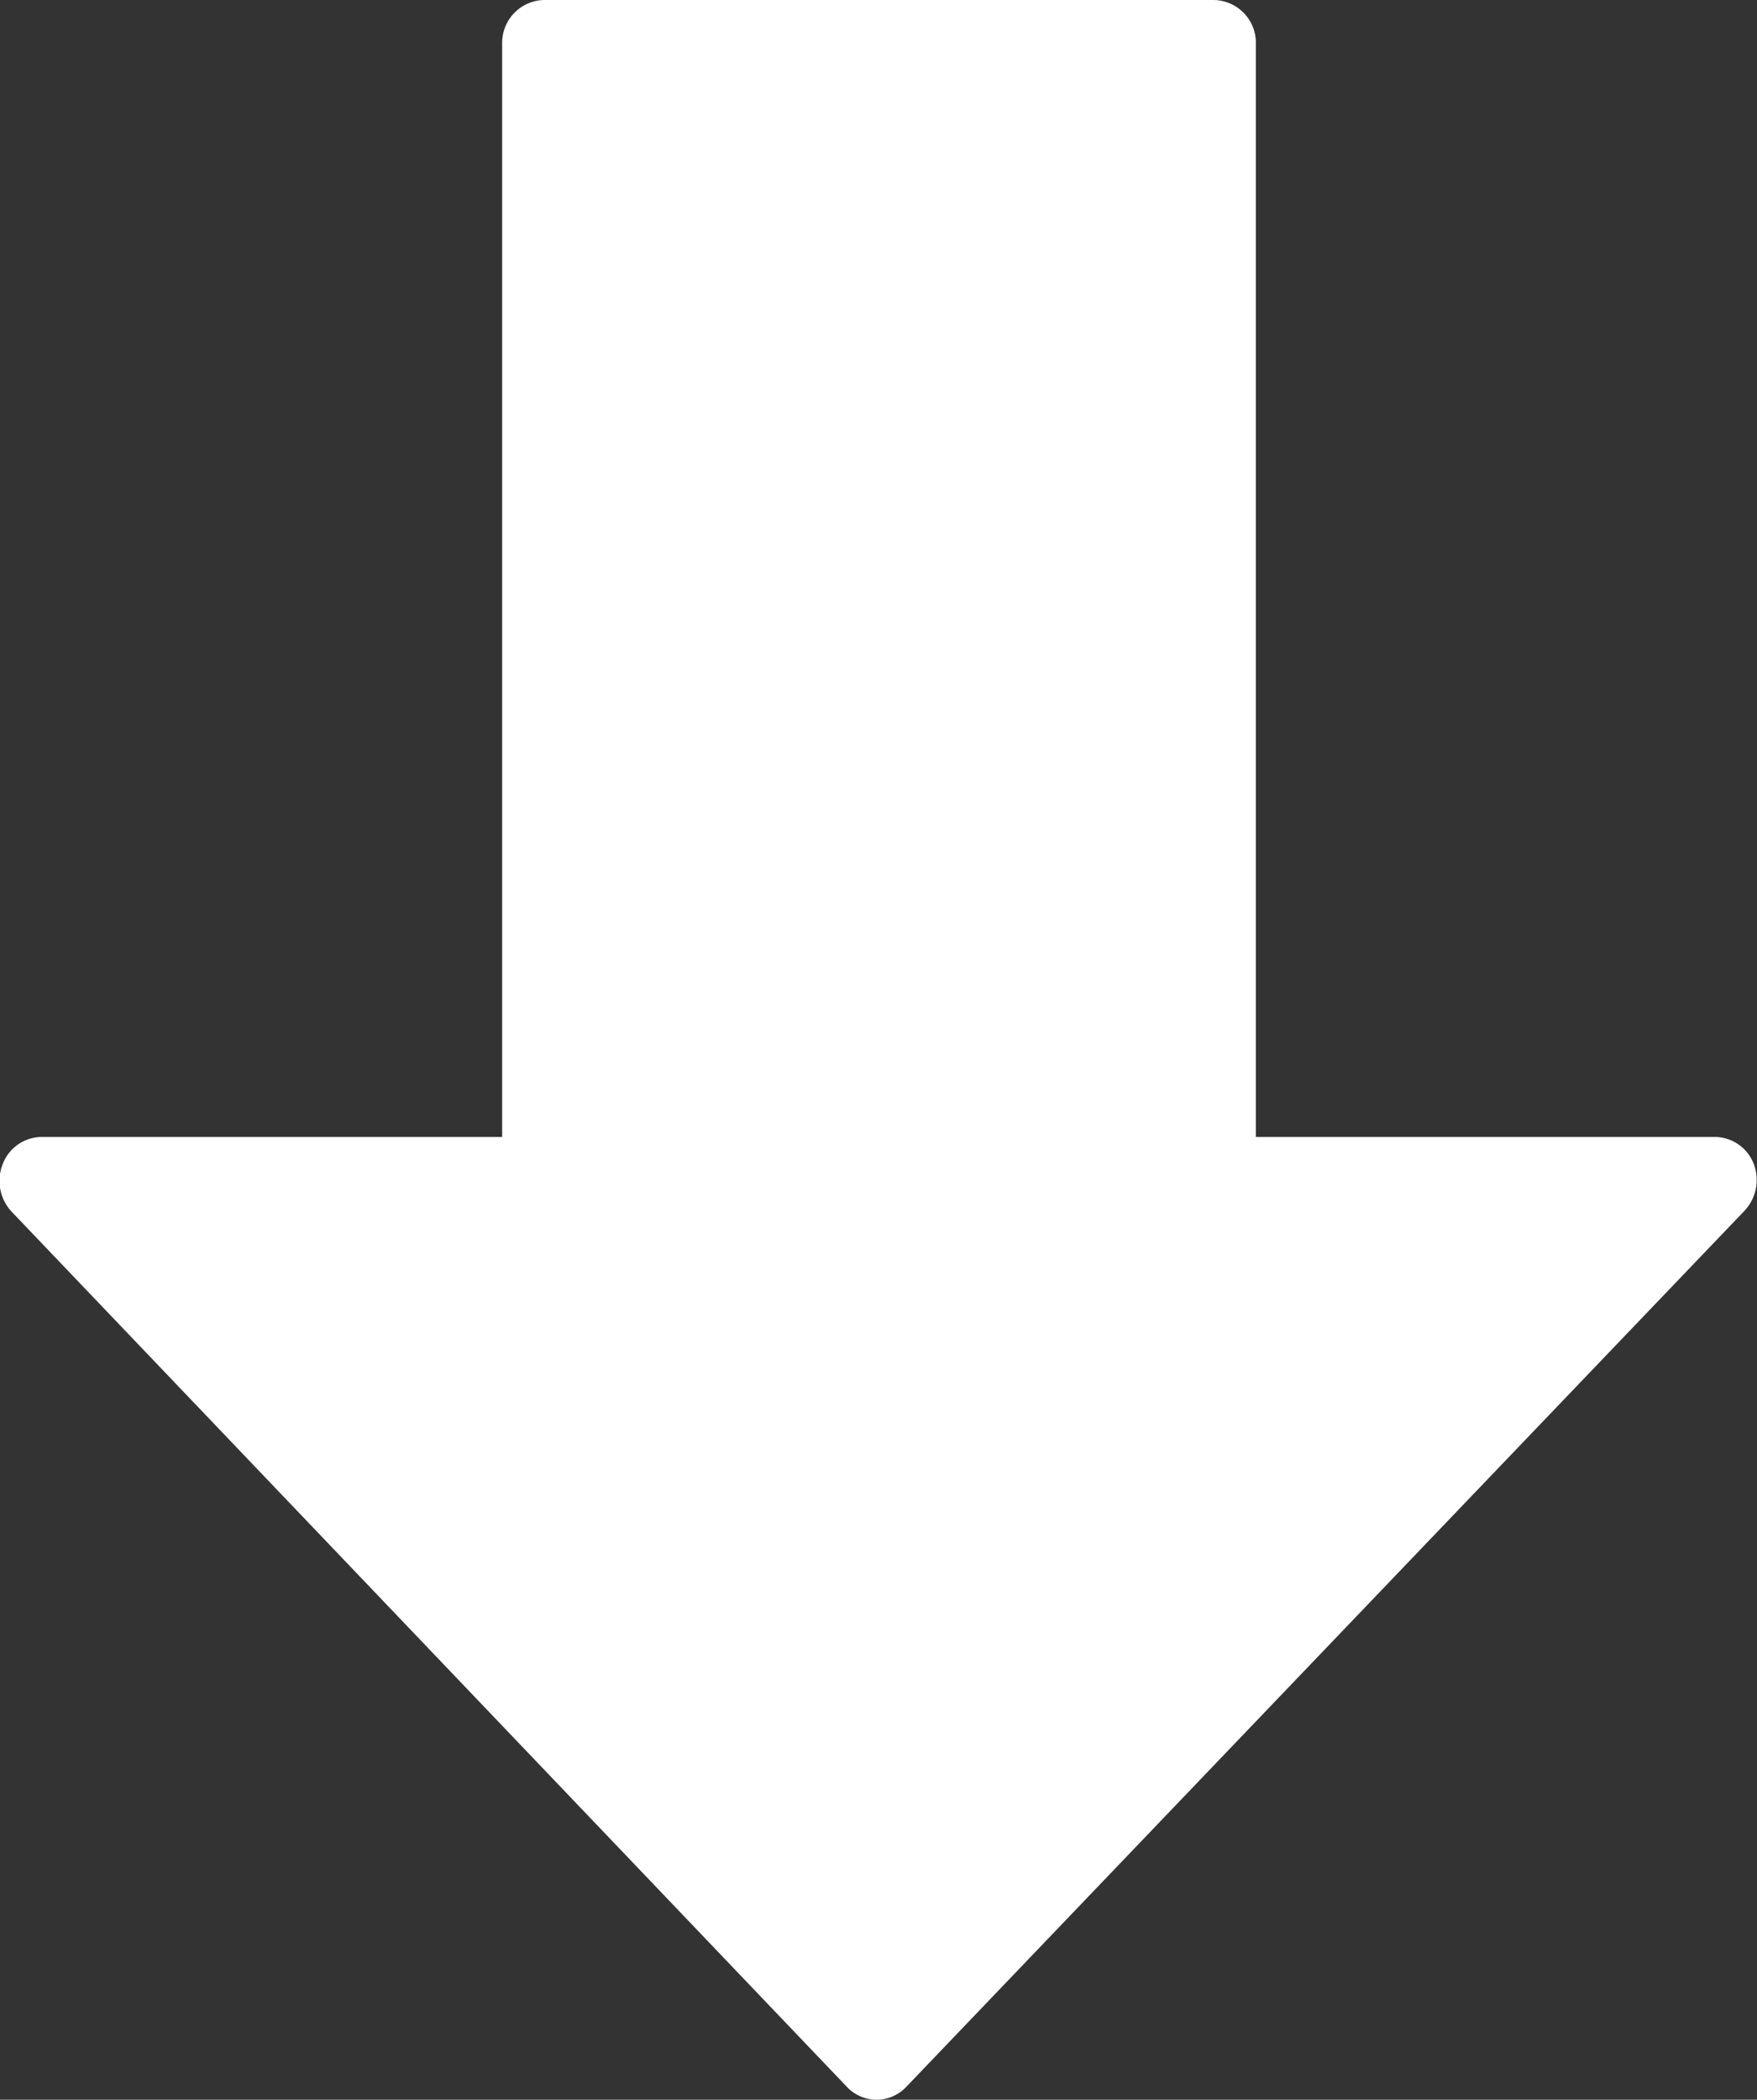 <svg xmlns="http://www.w3.org/2000/svg" width="20.14" height="24.06" viewBox="0 0 20.14 24.06">
  <rect x="0" y="0" width="20.14" height="24.06" fill="#333333" stroke="none"/>
  <g id="download" transform="translate(-32.304)">
    <g id="Group_116" data-name="Group 116" transform="translate(32.304)">
      <path id="Path_24" data-name="Path 24" d="M52.407,13.338a.481.481,0,0,0-.444-.31H46.7V.5a.491.491,0,0,0-.48-.5h-7.68a.491.491,0,0,0-.48.5V13.028h-5.28a.482.482,0,0,0-.444.309.518.518,0,0,0,.1.546l9.576,10.03a.467.467,0,0,0,.68,0l9.6-10.03A.516.516,0,0,0,52.407,13.338Z" transform="translate(-32.304)" fill="#fff"/>
    </g>
  </g>
</svg>
